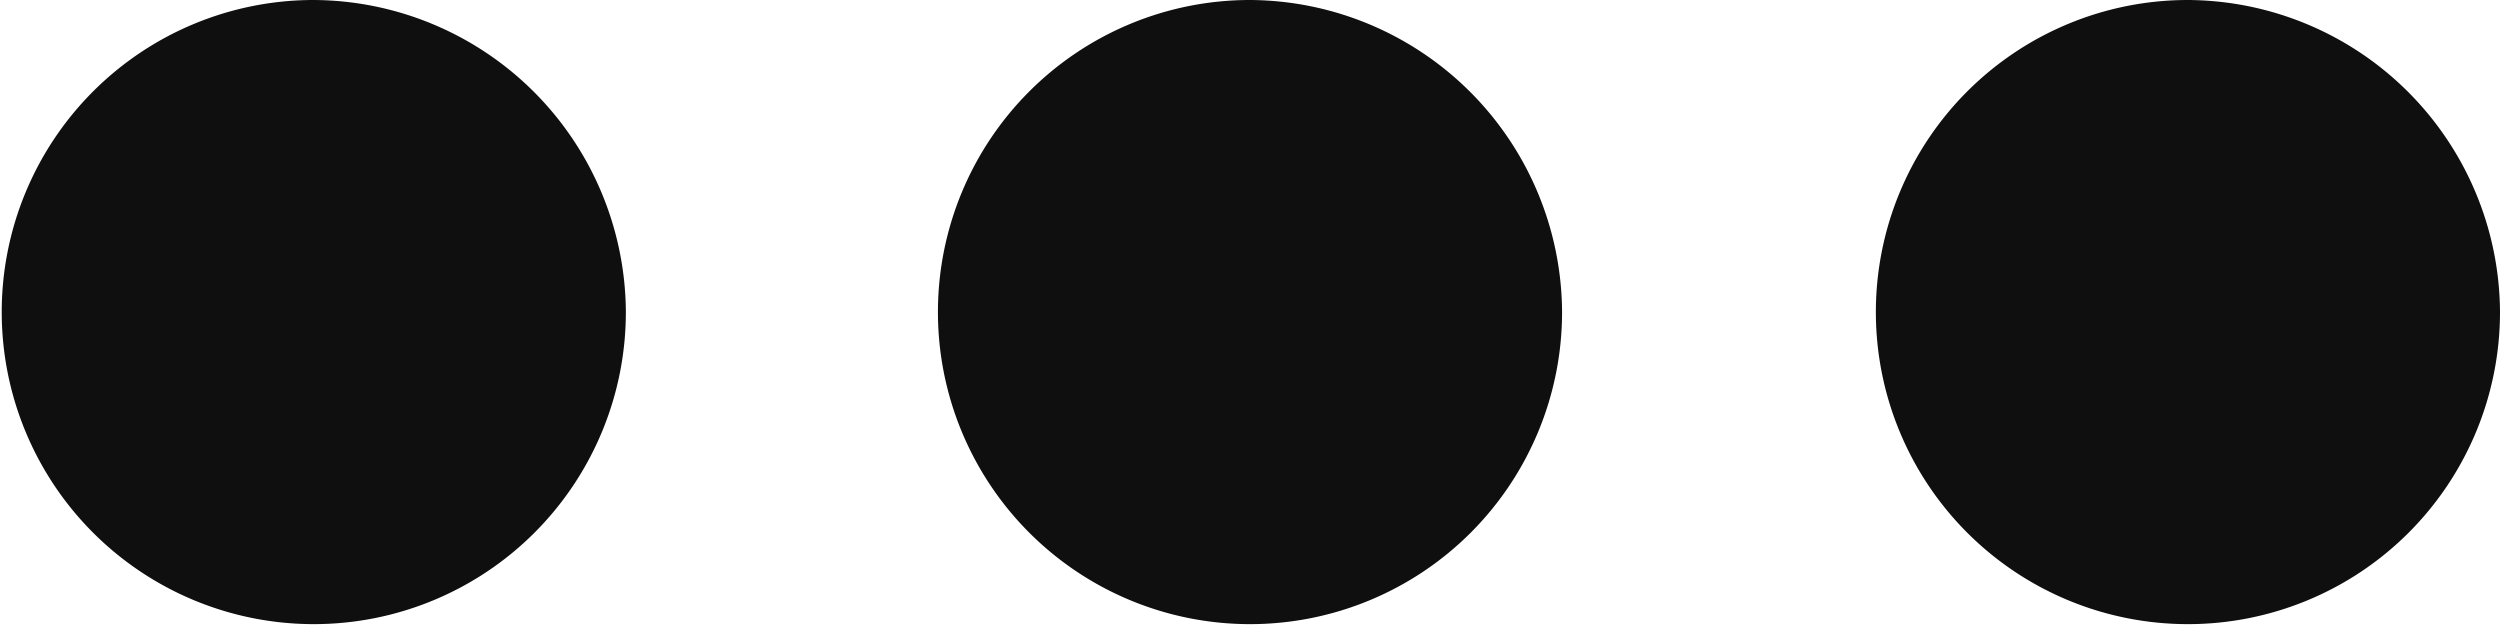 <svg id="Layer_1" data-name="Layer 1" xmlns="http://www.w3.org/2000/svg" viewBox="0 0 14.5 3.63"><defs><style>.cls-1{fill:#0f0f0f;}</style></defs><title>icon_more</title><path class="cls-1" d="M6.56,10.19A1.81,1.81,0,1,0,8.38,12,1.82,1.82,0,0,0,6.56,10.19Zm10.88,0A1.81,1.81,0,1,0,19.25,12,1.82,1.82,0,0,0,17.44,10.19Zm-5.44,0A1.81,1.81,0,1,0,13.81,12,1.82,1.82,0,0,0,12,10.19Z" transform="translate(-4.75 -10.19)"/></svg>